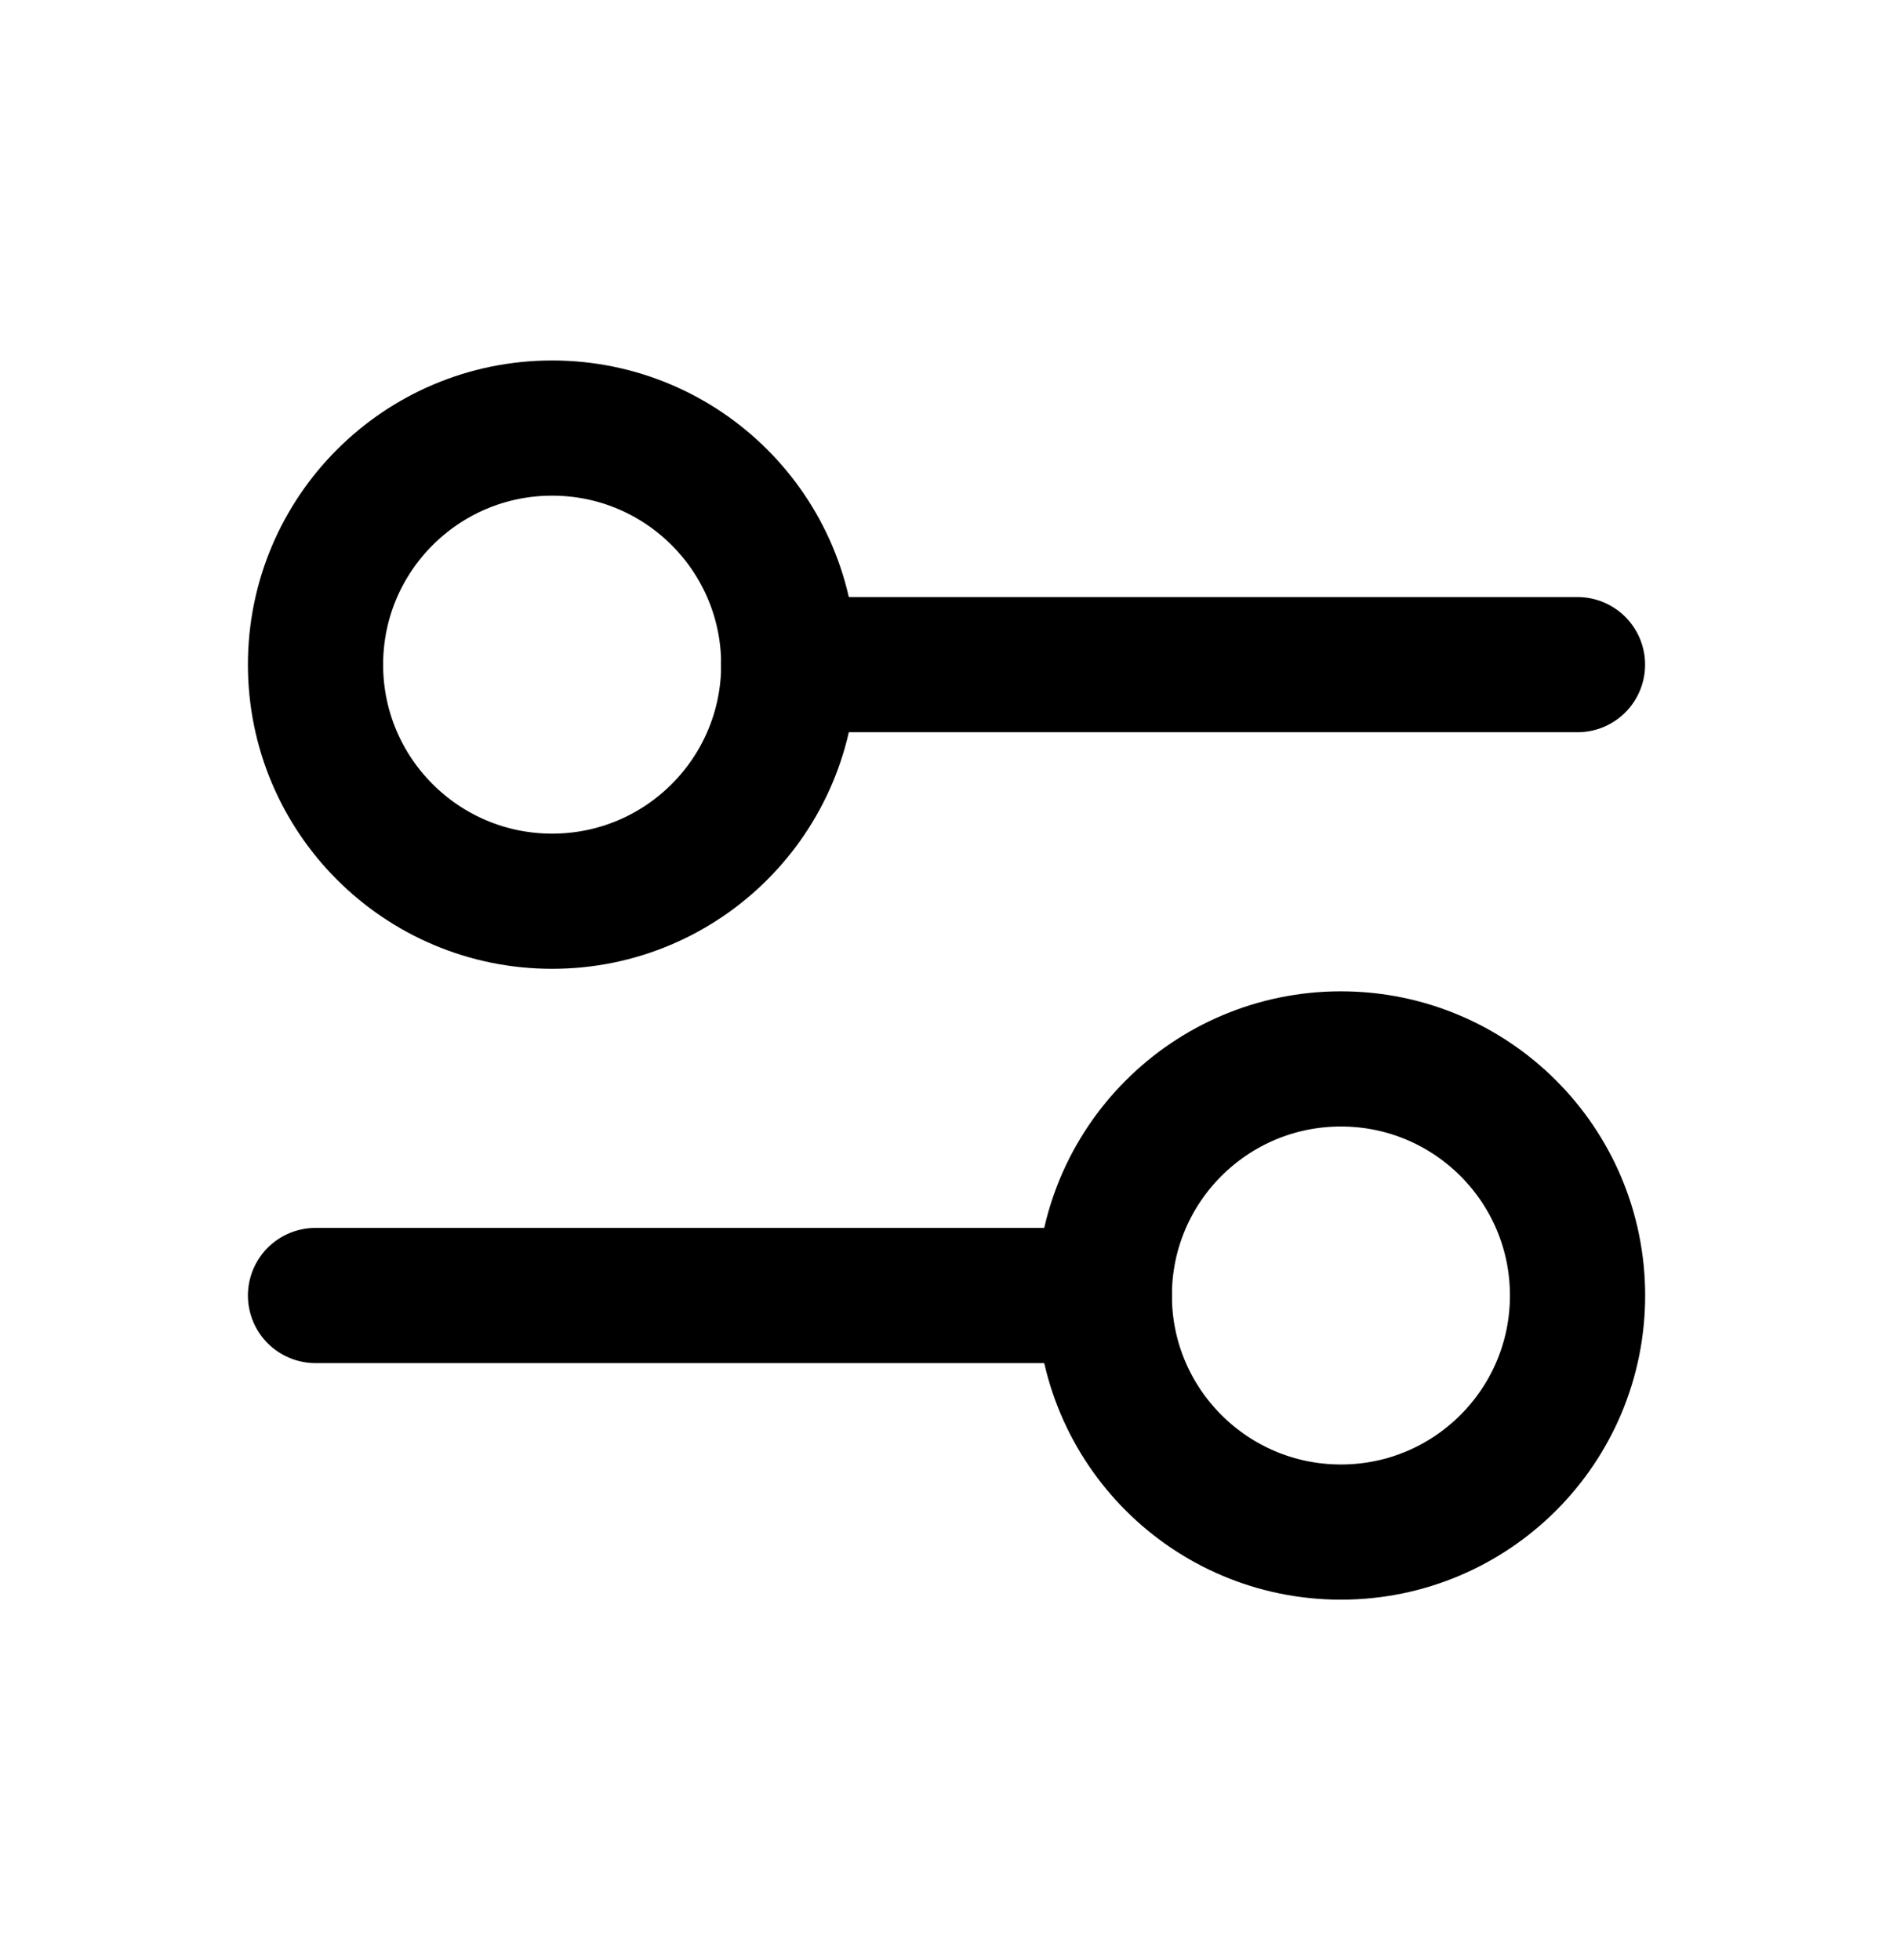 <svg width="28" height="29" viewBox="0 0 28 29" fill="none" xmlns="http://www.w3.org/2000/svg">
<path d="M11.667 9.833H23.333M4.667 19.166H16.333" stroke="black" stroke-width="2" stroke-linecap="round"/>
<path d="M4.667 9.833C4.667 11.766 6.234 13.333 8.167 13.333C10.1 13.333 11.667 11.766 11.667 9.833C11.667 7.9 10.1 6.333 8.167 6.333C6.234 6.333 4.667 7.9 4.667 9.833Z" stroke="black" stroke-width="2" stroke-linecap="round"/>
<path d="M16.334 19.166C16.334 21.099 17.901 22.666 19.834 22.666C21.767 22.666 23.334 21.099 23.334 19.166C23.334 17.233 21.767 15.666 19.834 15.666C17.901 15.666 16.334 17.233 16.334 19.166Z" stroke="black" stroke-width="2" stroke-linecap="round"/>
</svg>
